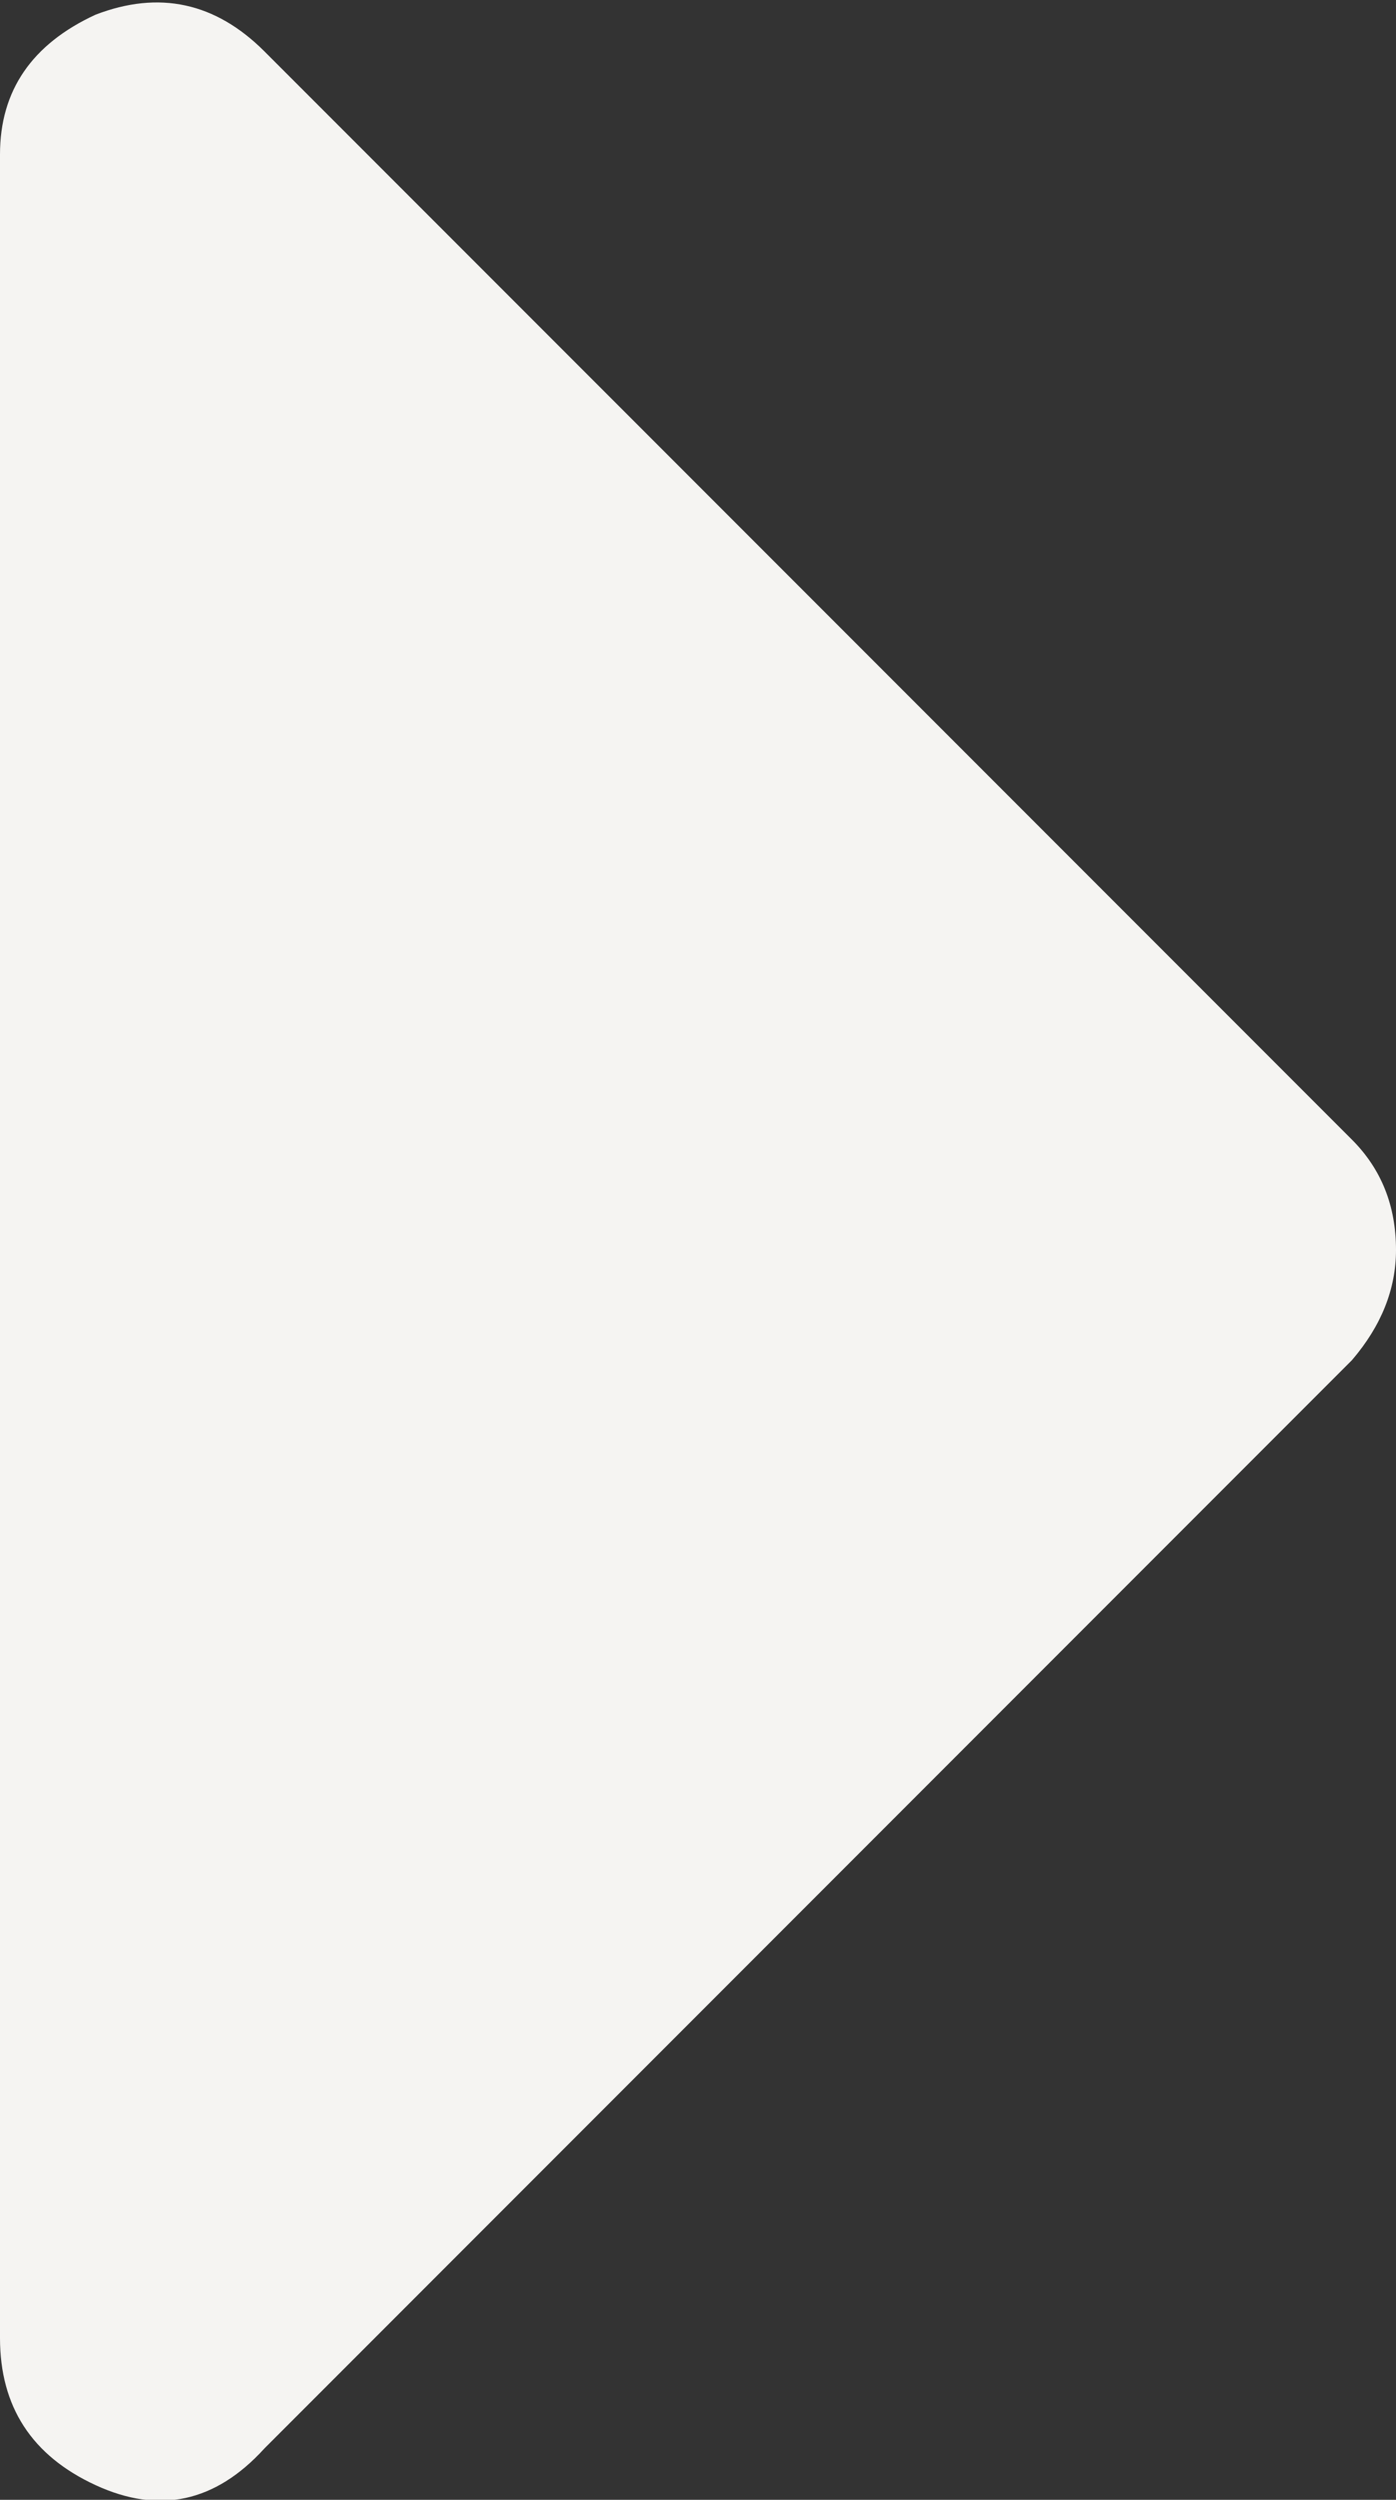 <svg version="1.2" xmlns="http://www.w3.org/2000/svg" viewBox="0 0 19 34" width="19" height="34"><rect x="0" y="0" width="19" height="34" fill="#333333" stroke="none"/><style>.s0{fill:#f5f4f2}</style><path class="s0" d="m0 2.1q0-1.3 1.3-1.9q1.3-0.5 2.3 0.5l14.8 14.8q0.6 0.6 0.6 1.5q0 0.8-0.6 1.5l-14.8 14.8q-1 1.1-2.3 0.5q-1.3-0.6-1.3-2v-29.7z" /></svg>